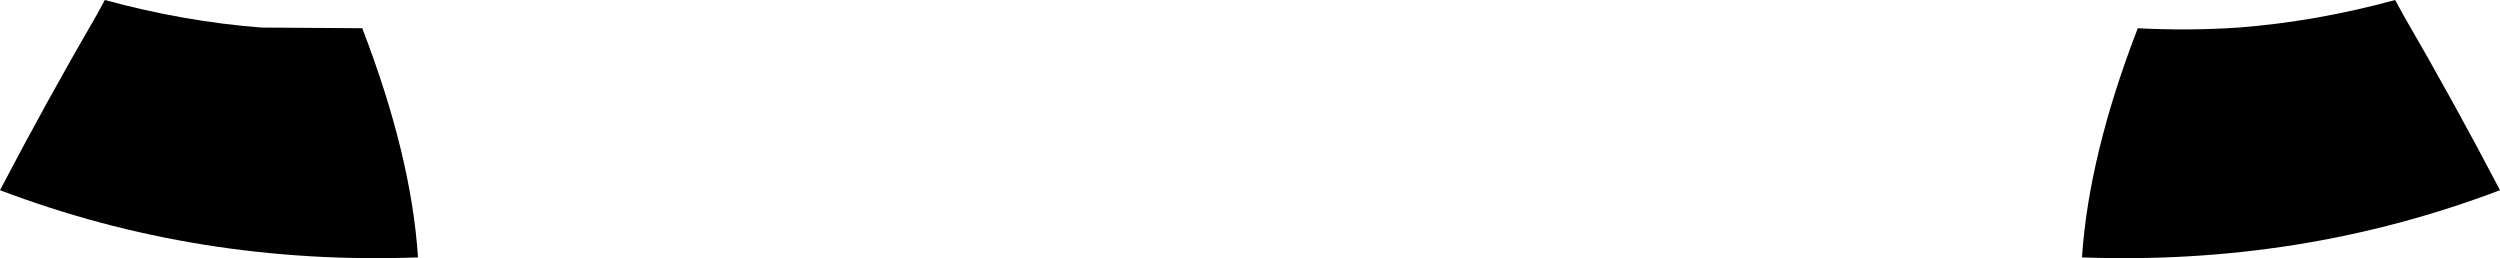 <?xml version="1.0" encoding="UTF-8" standalone="no"?>
<svg xmlns:xlink="http://www.w3.org/1999/xlink" height="19.2px" width="186.0px" xmlns="http://www.w3.org/2000/svg">
  <g transform="matrix(1.0, 0.0, 0.0, 1.0, -306.8, -301.65)">
    <path d="M337.9 320.8 Q321.55 321.4 306.8 315.8 310.2 309.3 314.0 302.75 L314.6 301.65 Q320.45 303.25 326.25 303.7 L333.75 303.75 Q337.4 313.2 337.9 320.8 M465.85 303.75 Q469.6 303.95 473.35 303.7 479.15 303.25 485.0 301.65 L485.6 302.75 Q489.4 309.3 492.8 315.8 478.05 321.4 461.7 320.8 462.2 313.2 465.85 303.75" fill="#000000" fill-rule="evenodd" stroke="none"/>
  </g>
</svg>
